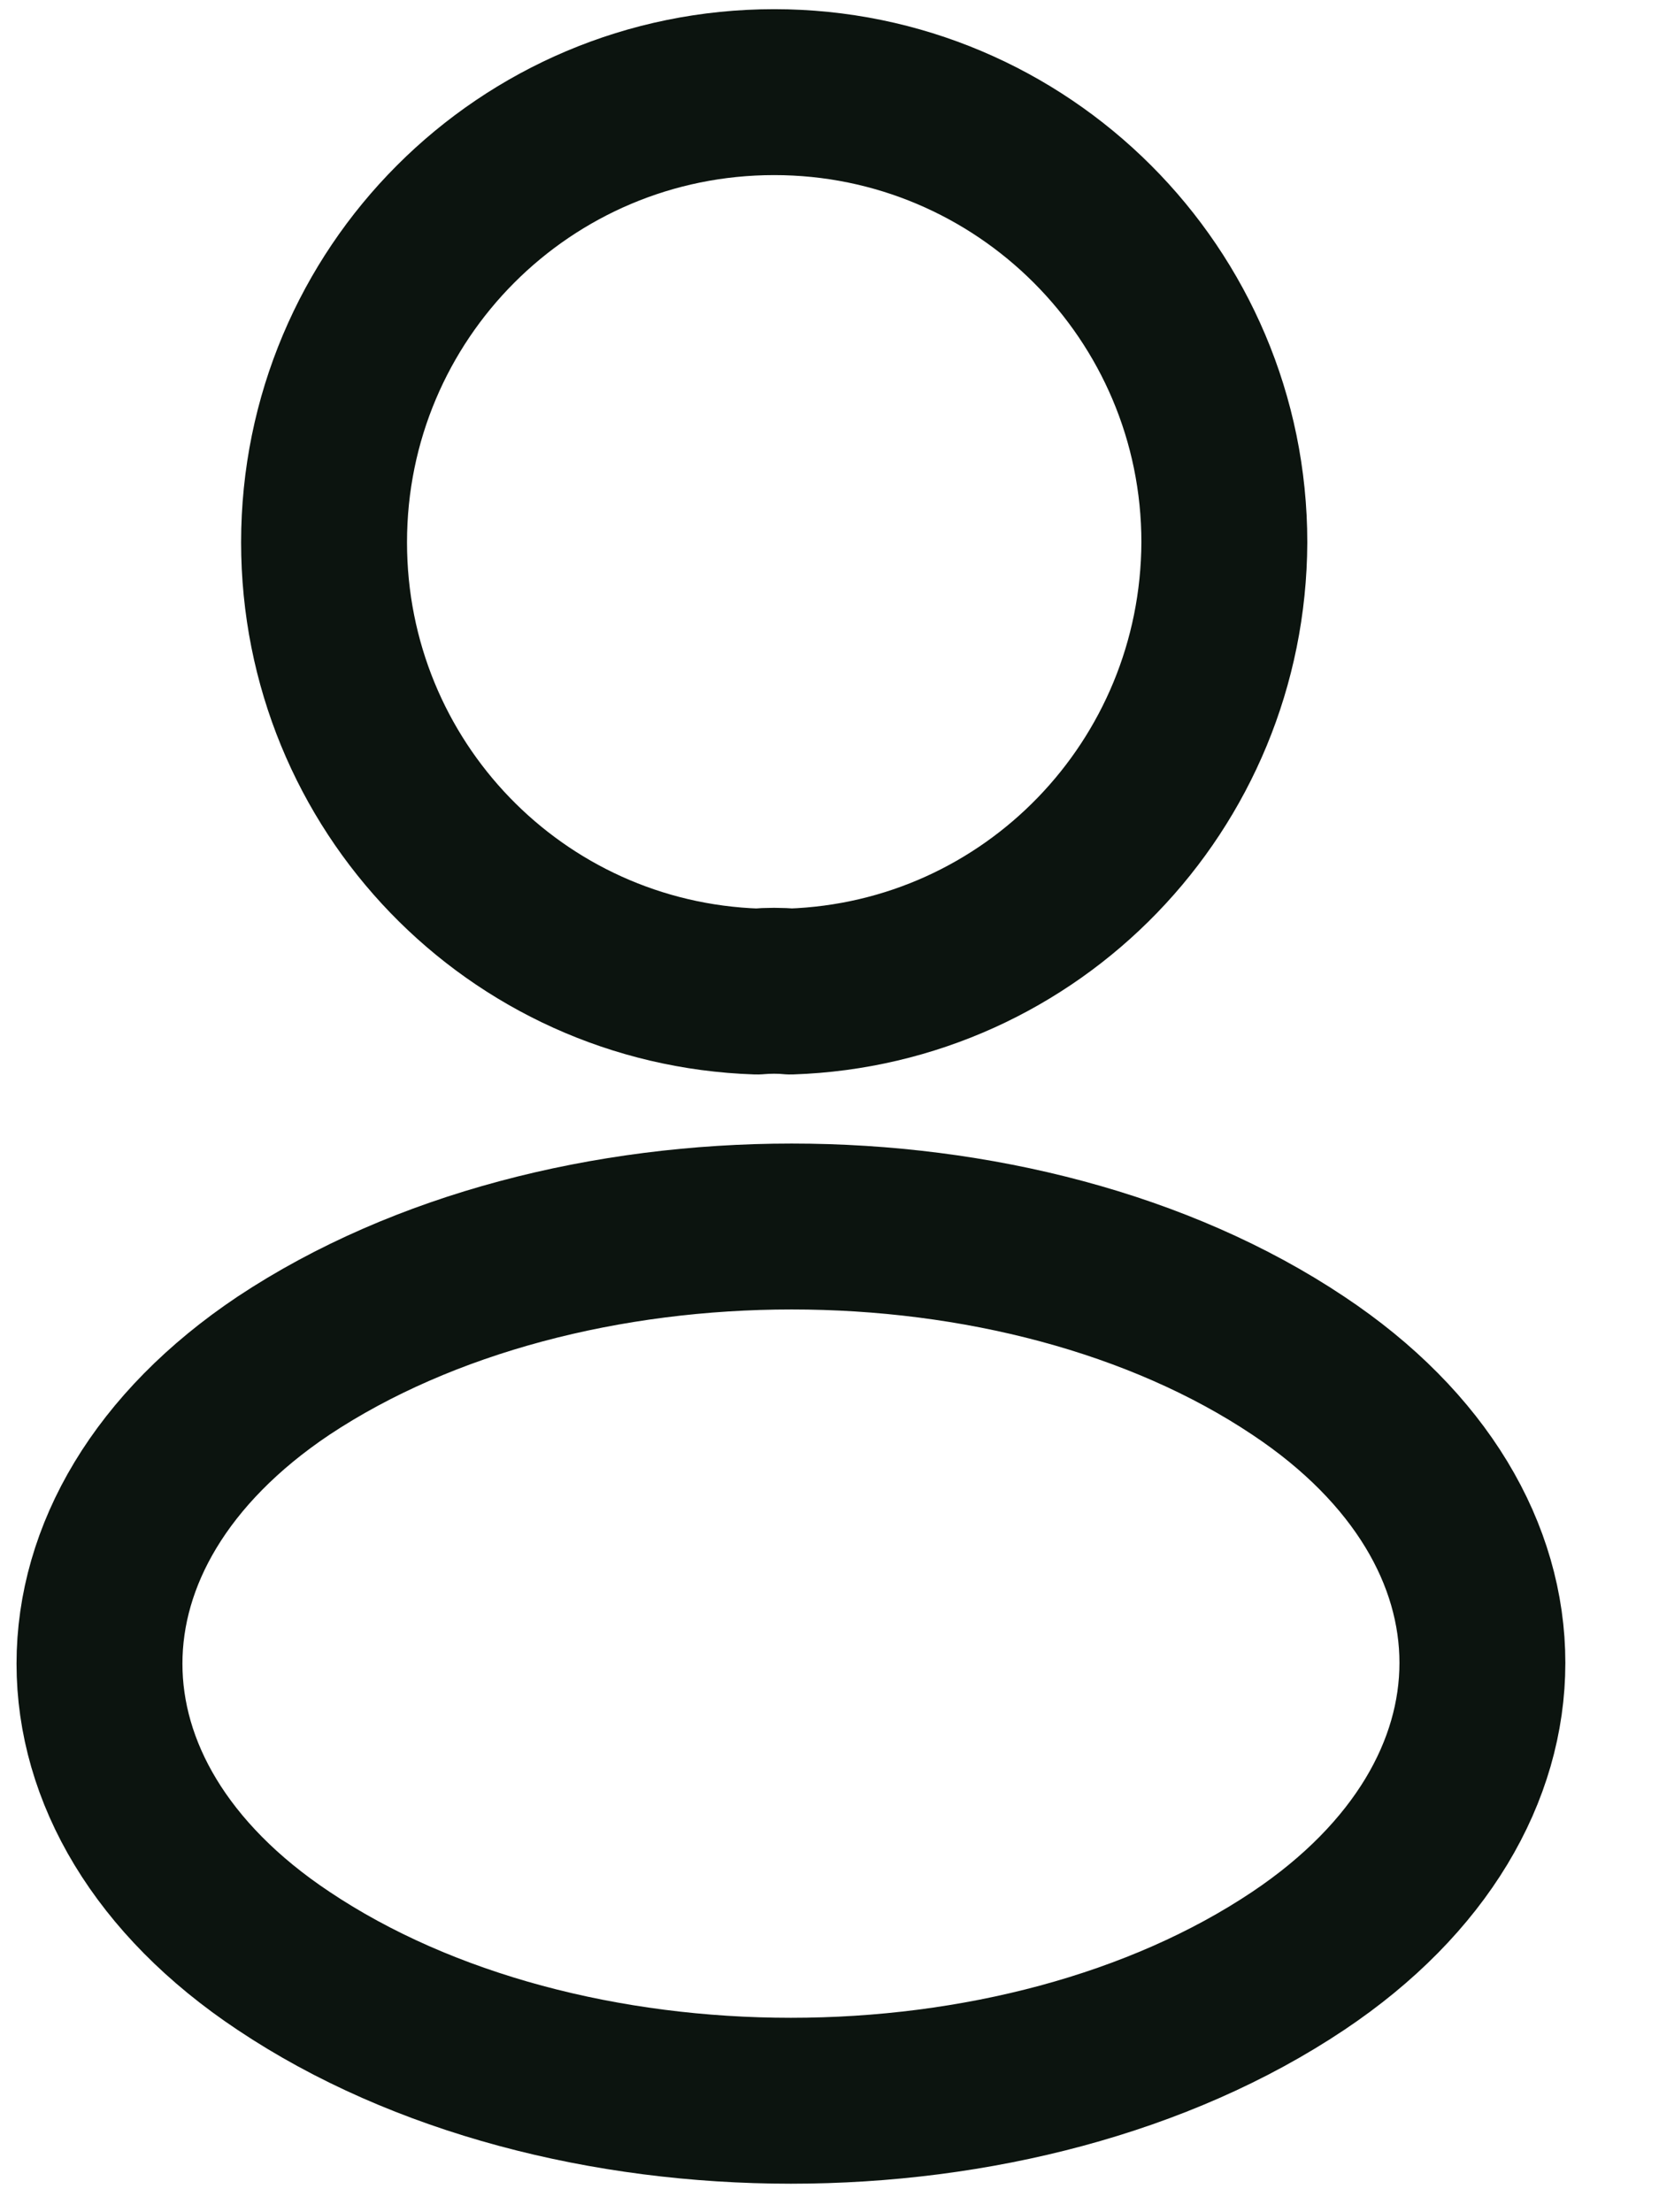 <svg width="15" height="20" viewBox="0 0 15 20" fill="none" xmlns="http://www.w3.org/2000/svg">
    <path
        d="M7.147 8.964C7.055 8.955 6.945 8.955 6.844 8.964C4.662 8.891 2.93 7.103 2.93 4.903C2.93 2.657 4.745 0.833 7 0.833C9.246 0.833 11.07 2.657 11.07 4.903C11.061 7.103 9.328 8.891 7.147 8.964Z"
        stroke="#0C140F" stroke-width="1.5" stroke-linecap="round" stroke-linejoin="round"></path>
    <path
        d="M2.563 12.347C0.345 13.832 0.345 16.252 2.563 17.727C5.084 19.414 9.218 19.414 11.739 17.727C13.958 16.242 13.958 13.822 11.739 12.347C9.228 10.669 5.093 10.669 2.563 12.347Z"
        stroke="#0C140F" stroke-width="1.5" stroke-linecap="round" stroke-linejoin="round"></path>
</svg>